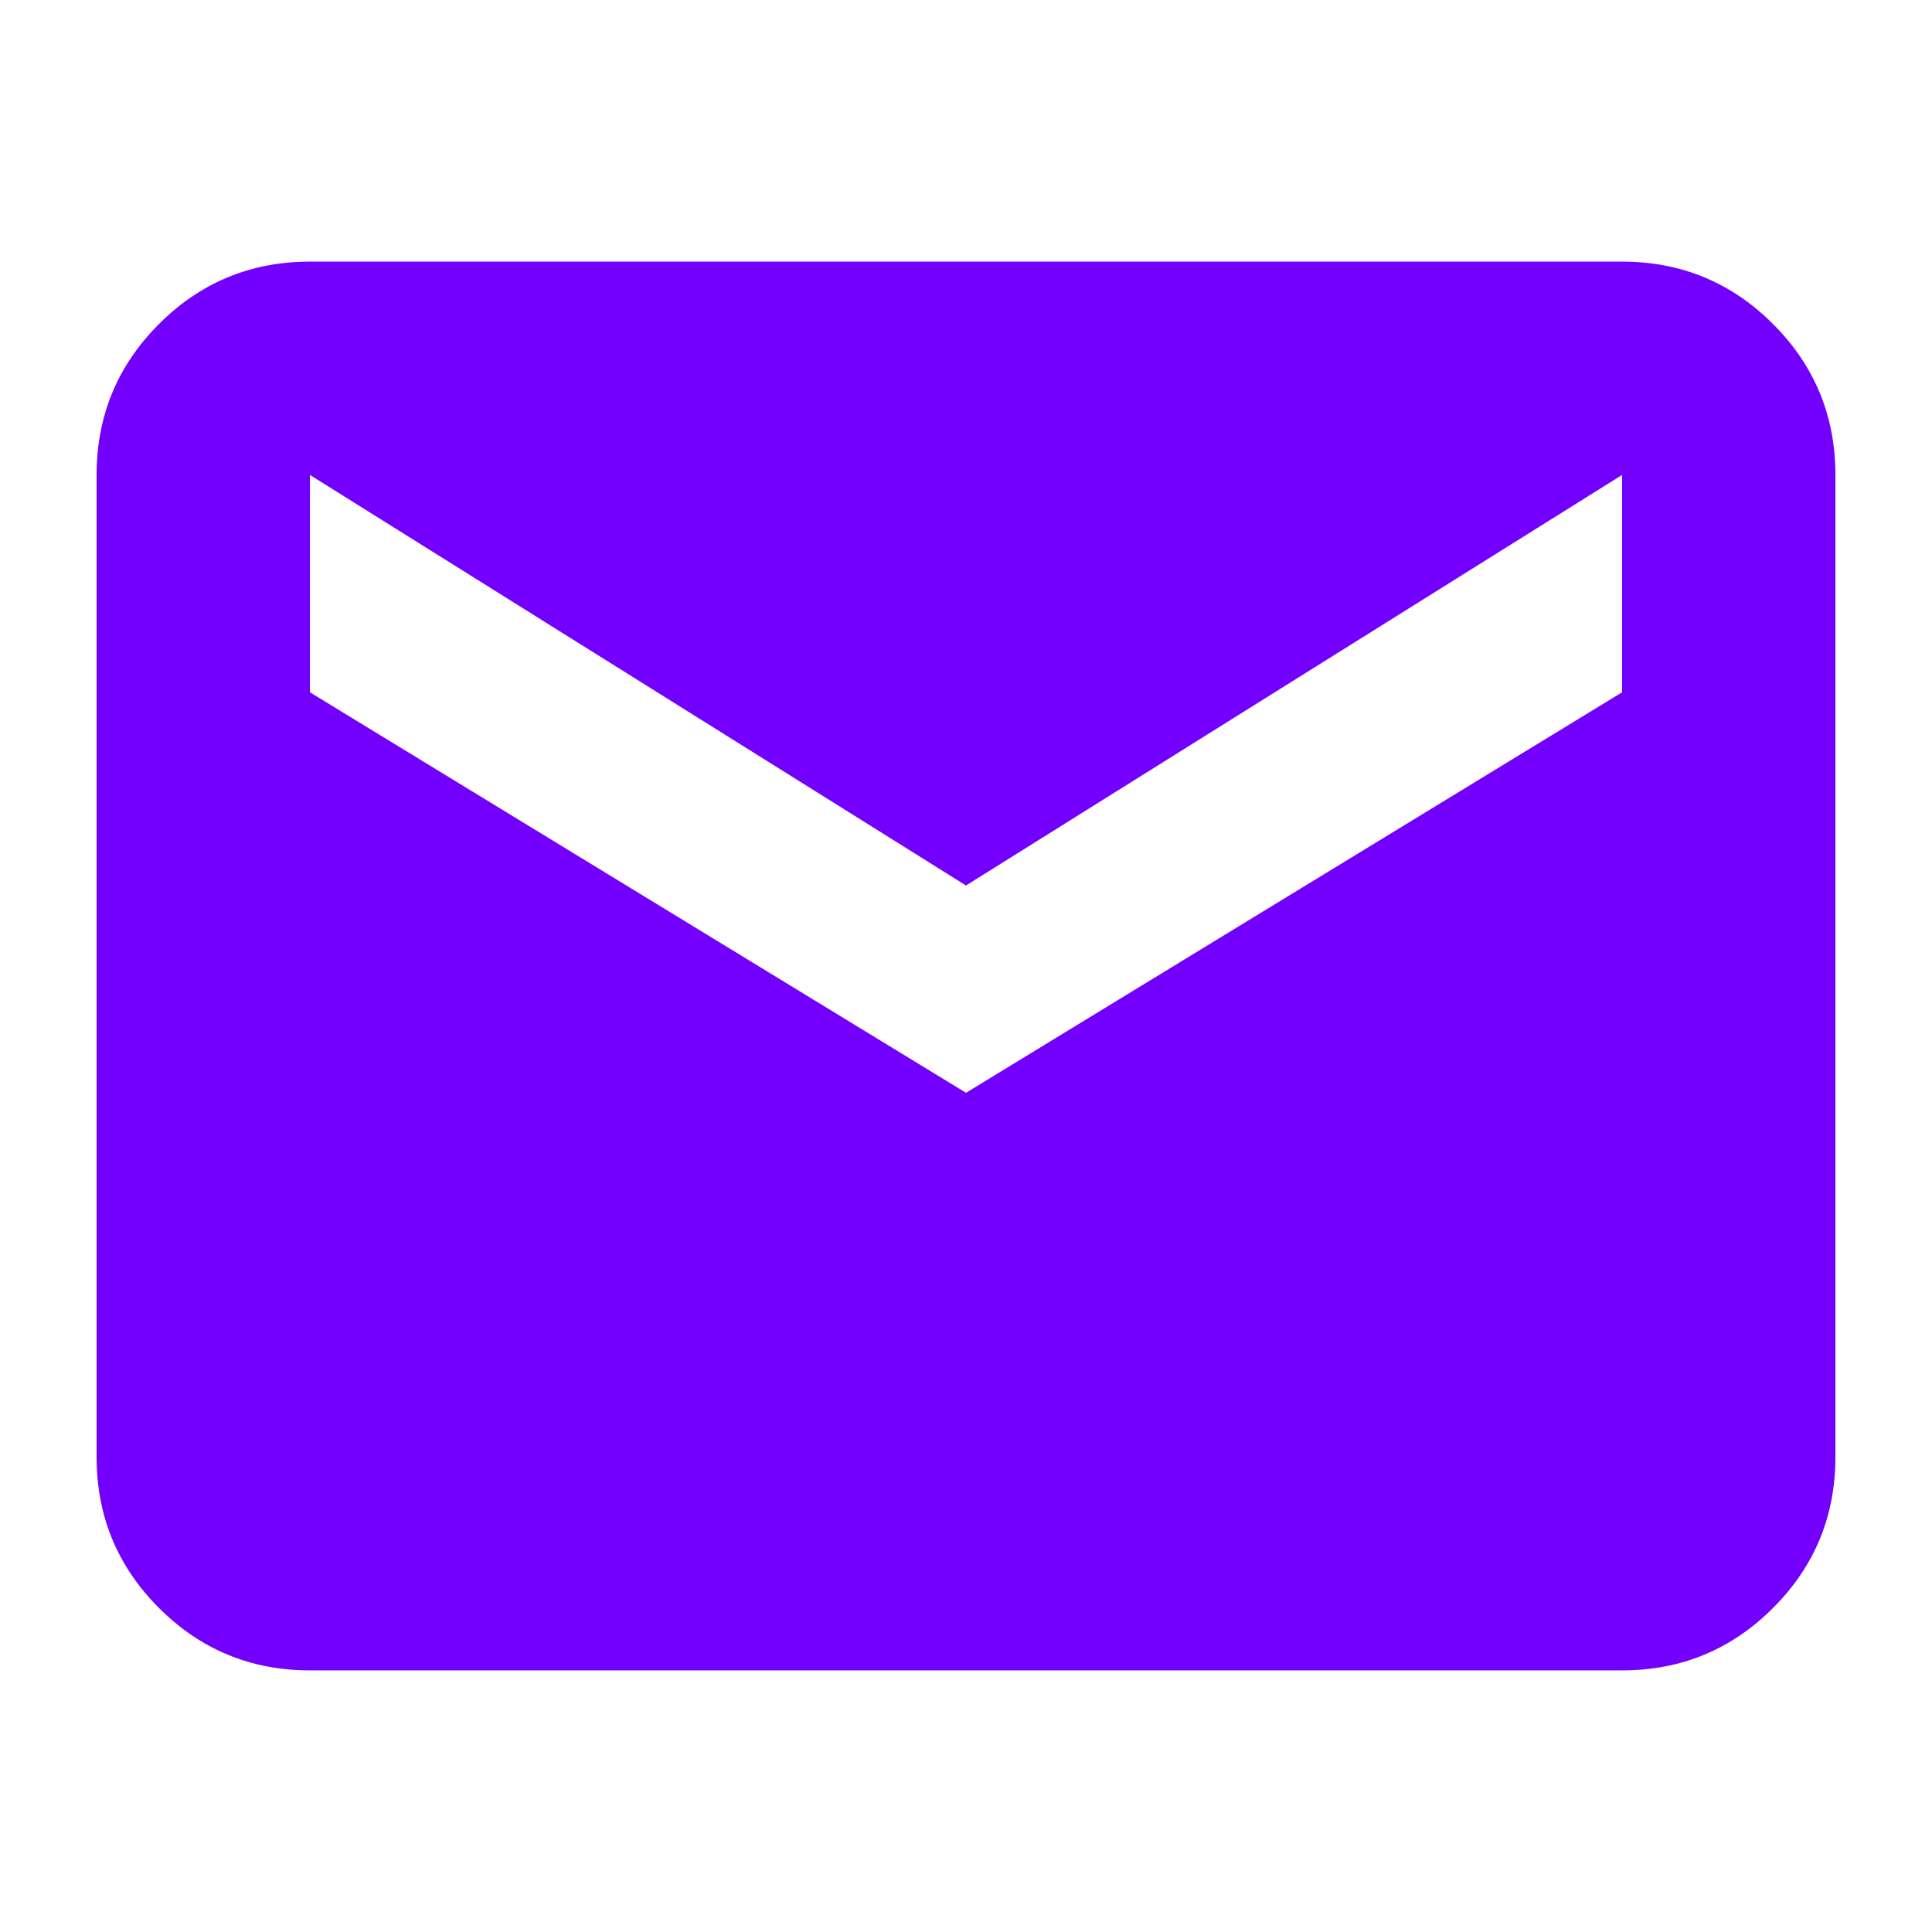 <svg xmlns="http://www.w3.org/2000/svg" viewBox="0 -960 960 960" fill="#7300ff"><path d="M154-130q-44 0-75-31t-31-75v-488q0-44 31-75t75-31h652q44 0 75 31t31 75v488q0 44-31 75t-75 31H154Zm326-287 326-199v-108L480-520 154-724v108l326 199Z"/></svg>
